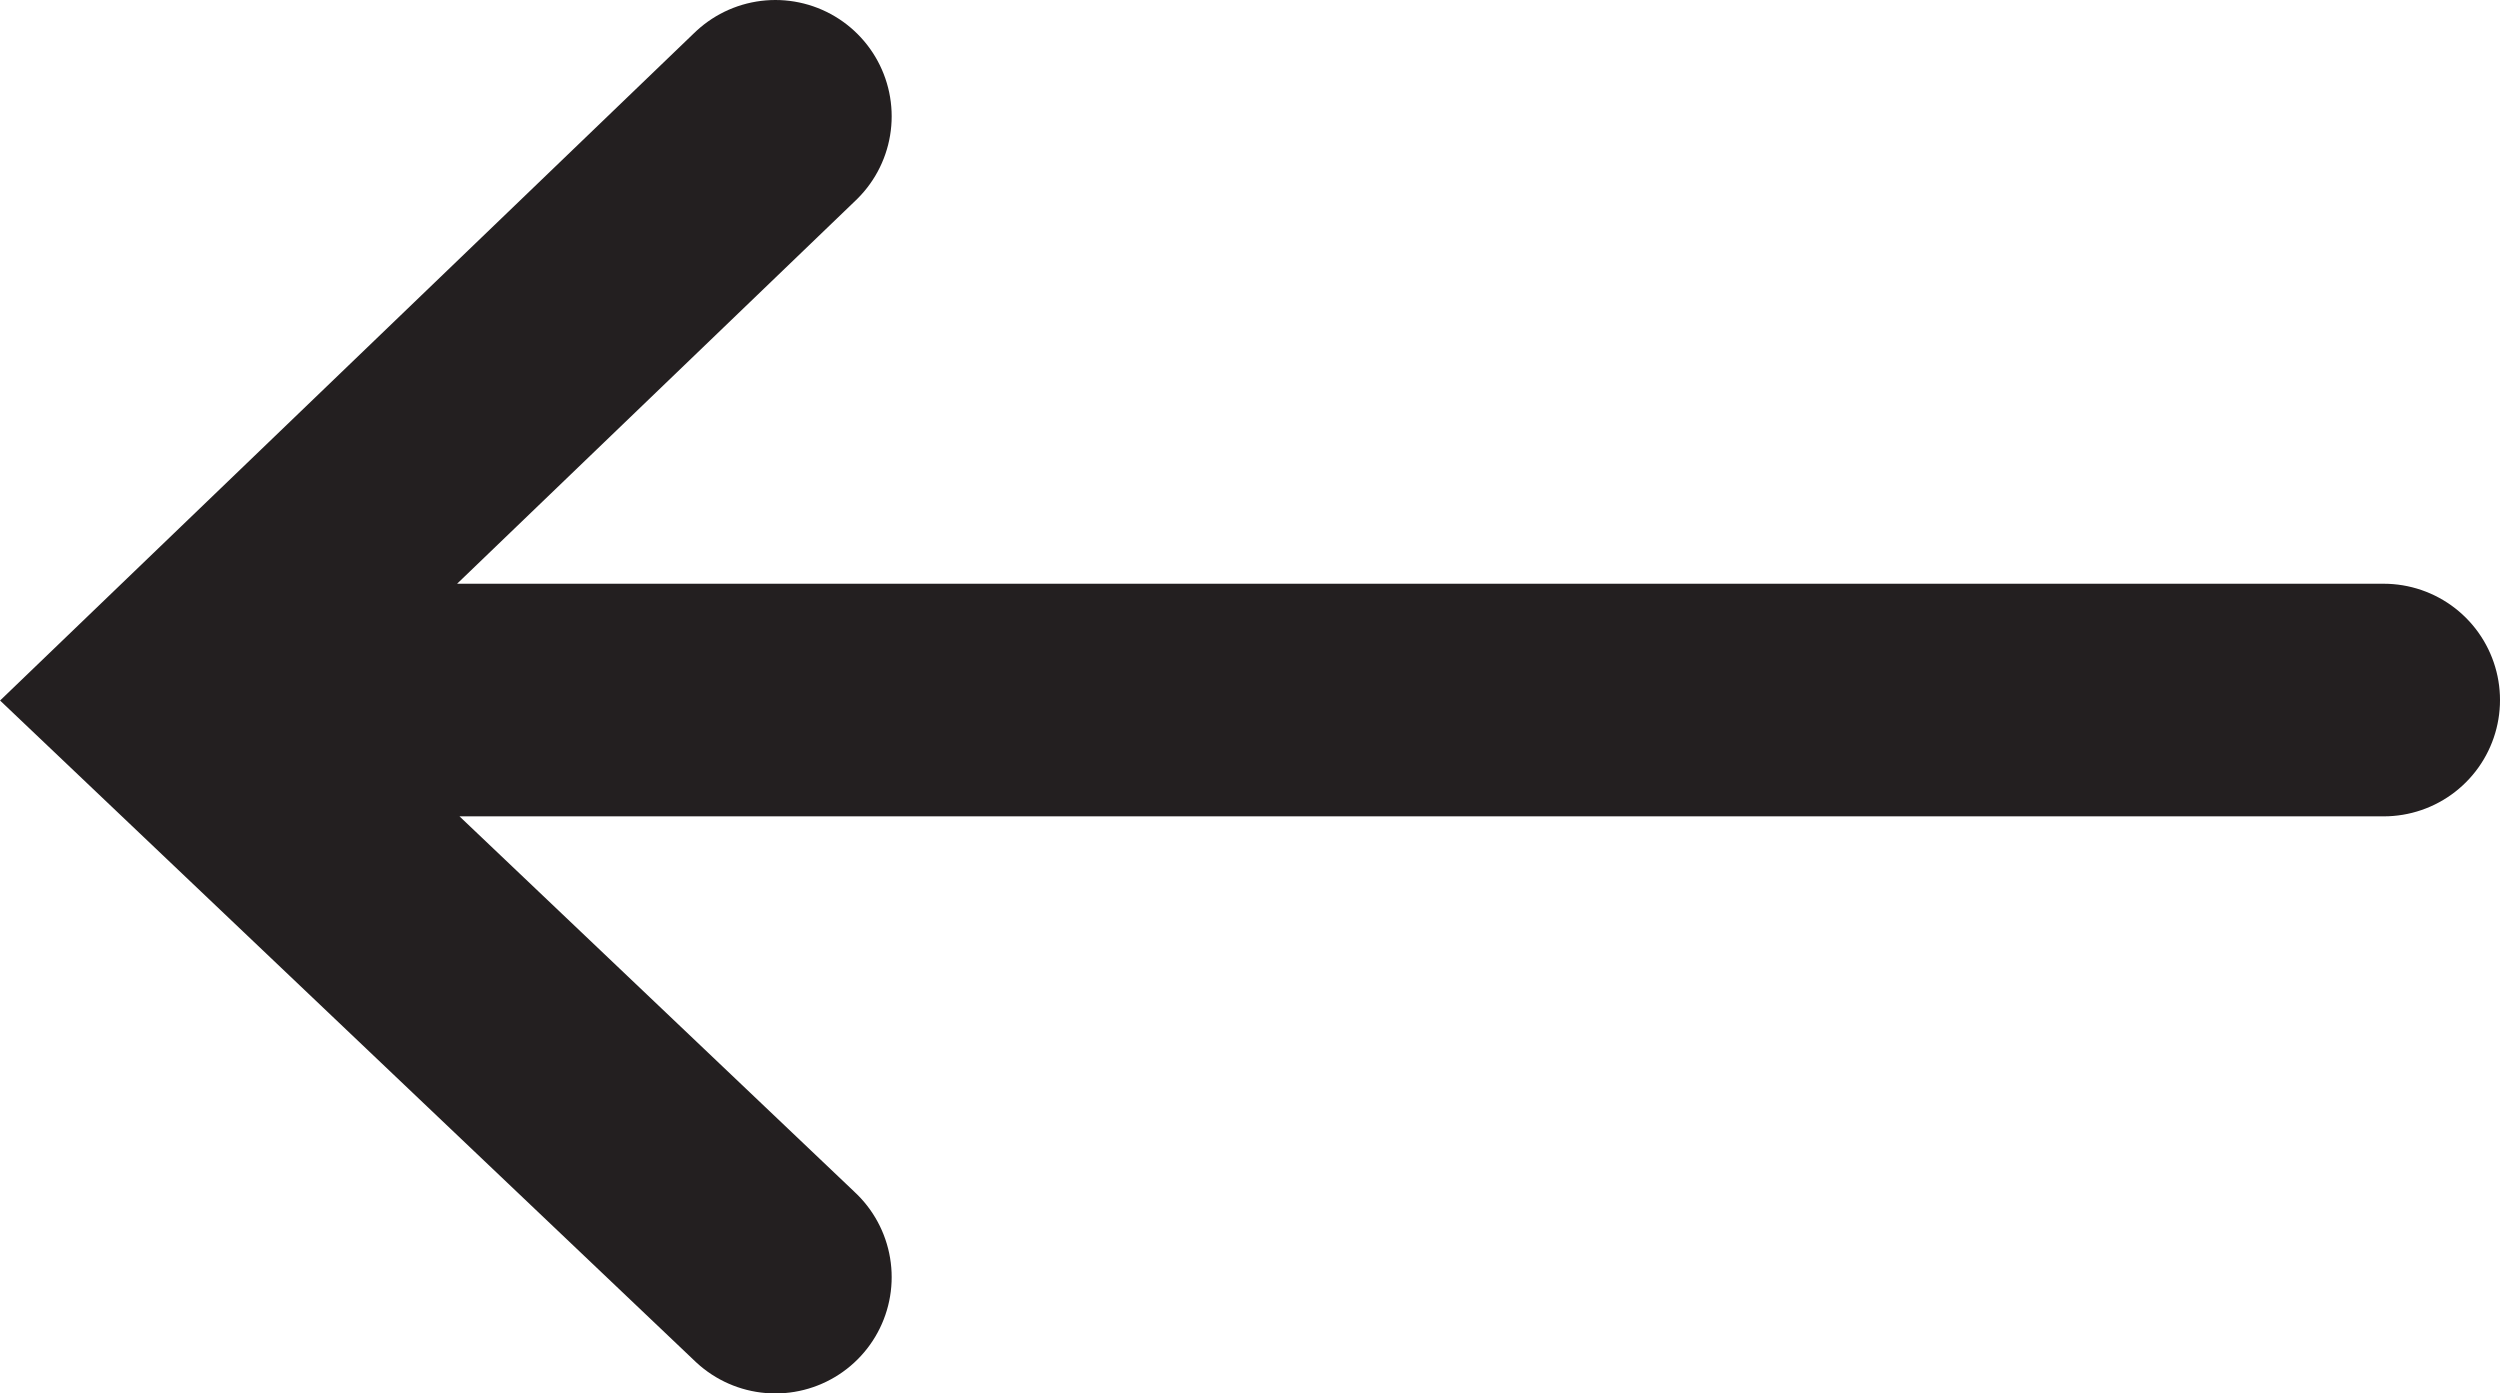 <svg xmlns="http://www.w3.org/2000/svg" viewBox="0 0 22.57 12.58"><defs><style>.cls-1{fill:none;stroke:#231f20;stroke-linecap:round;stroke-width:2.1px;}</style></defs><g id="Layer_2" data-name="Layer 2"><g id="Layer_1-2" data-name="Layer 1"><path class="cls-1" d="M1.52,6.32h20M7,11.53,1.52,6.32,7,1.05"/></g></g></svg>
